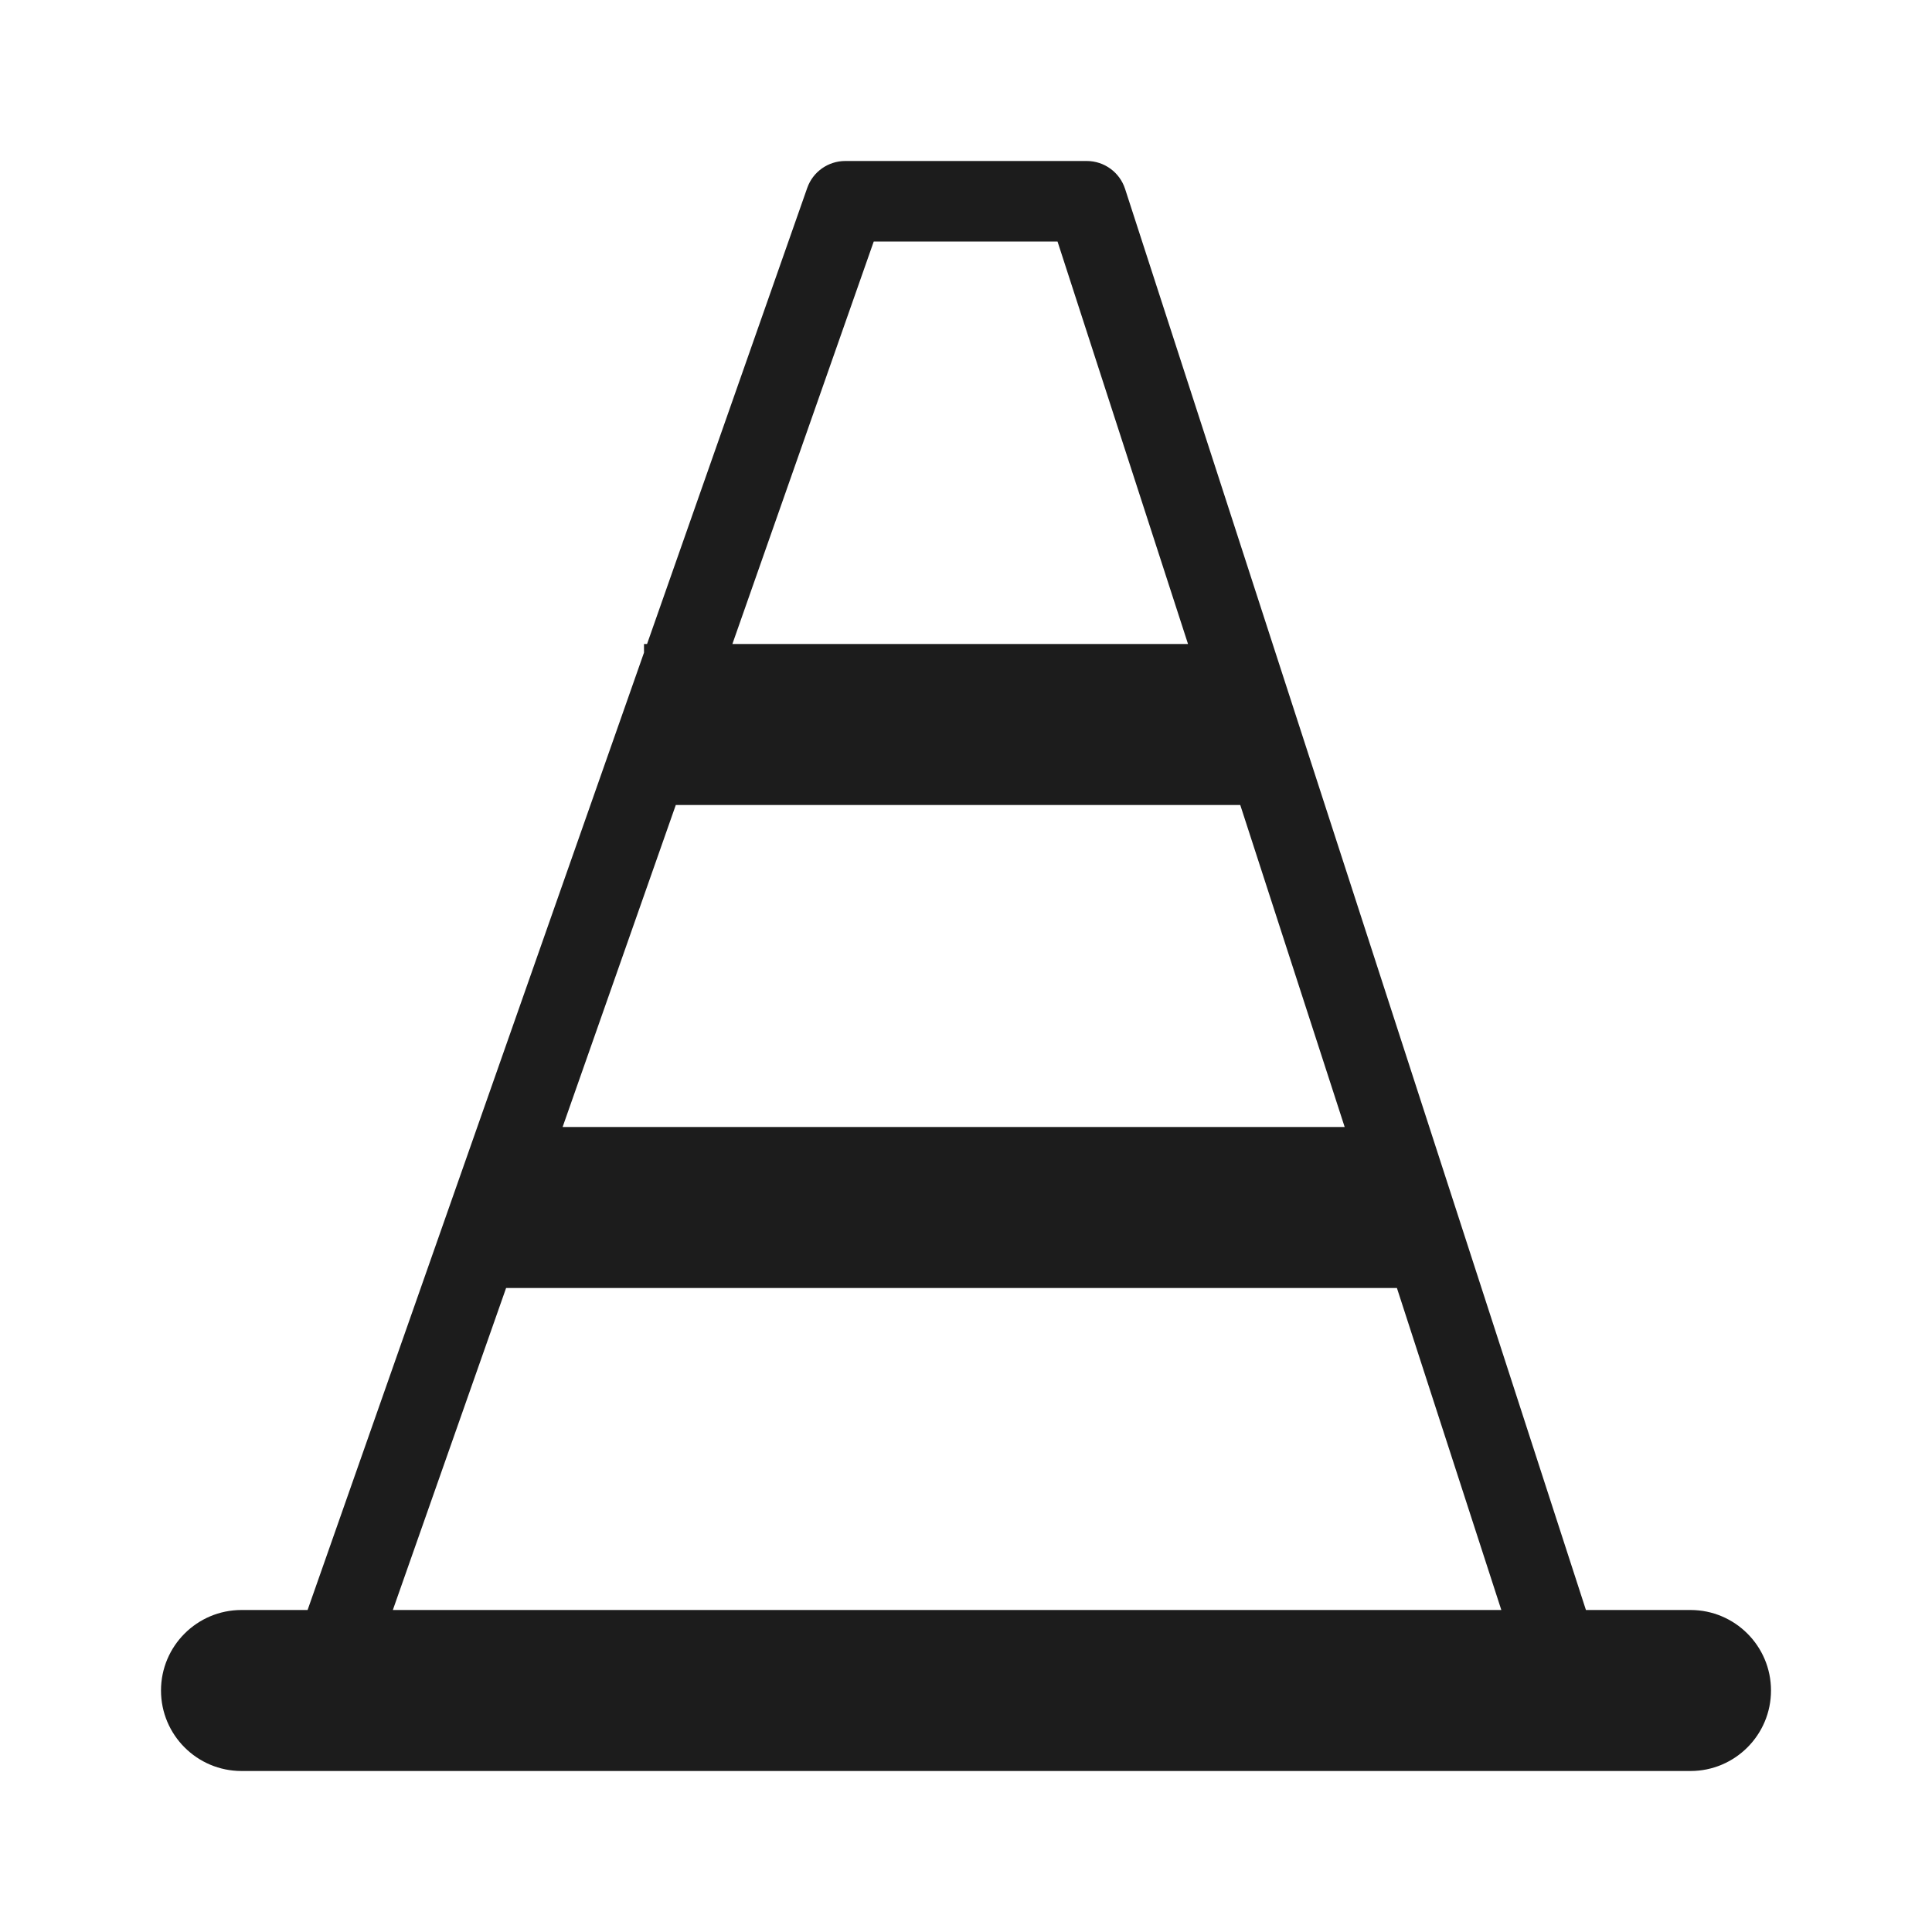 <svg enable-background="new 0 0 24 24" height="24" viewBox="0 0 24 24" width="24" xmlns="http://www.w3.org/2000/svg"><path d="m19.701 20h1.299c.552 0 1 .448 1 1s-.448 1-1 1h-18c-.552 0-1-.448-1-1s.448-1 1-1h.821l4.179-11.893v-.107h.038l1.99-5.666c.07-.2.26-.334.472-.334h3c.217 0 .409.14.476.346zm-1.051 0-1.297-4h-11.066l-1.407 4zm-9.552-12h5.66l-1.621-5h-2.283zm6.309 2h-7.012l-1.406 4h9.715z" fill="#1c1c1c"/></svg>